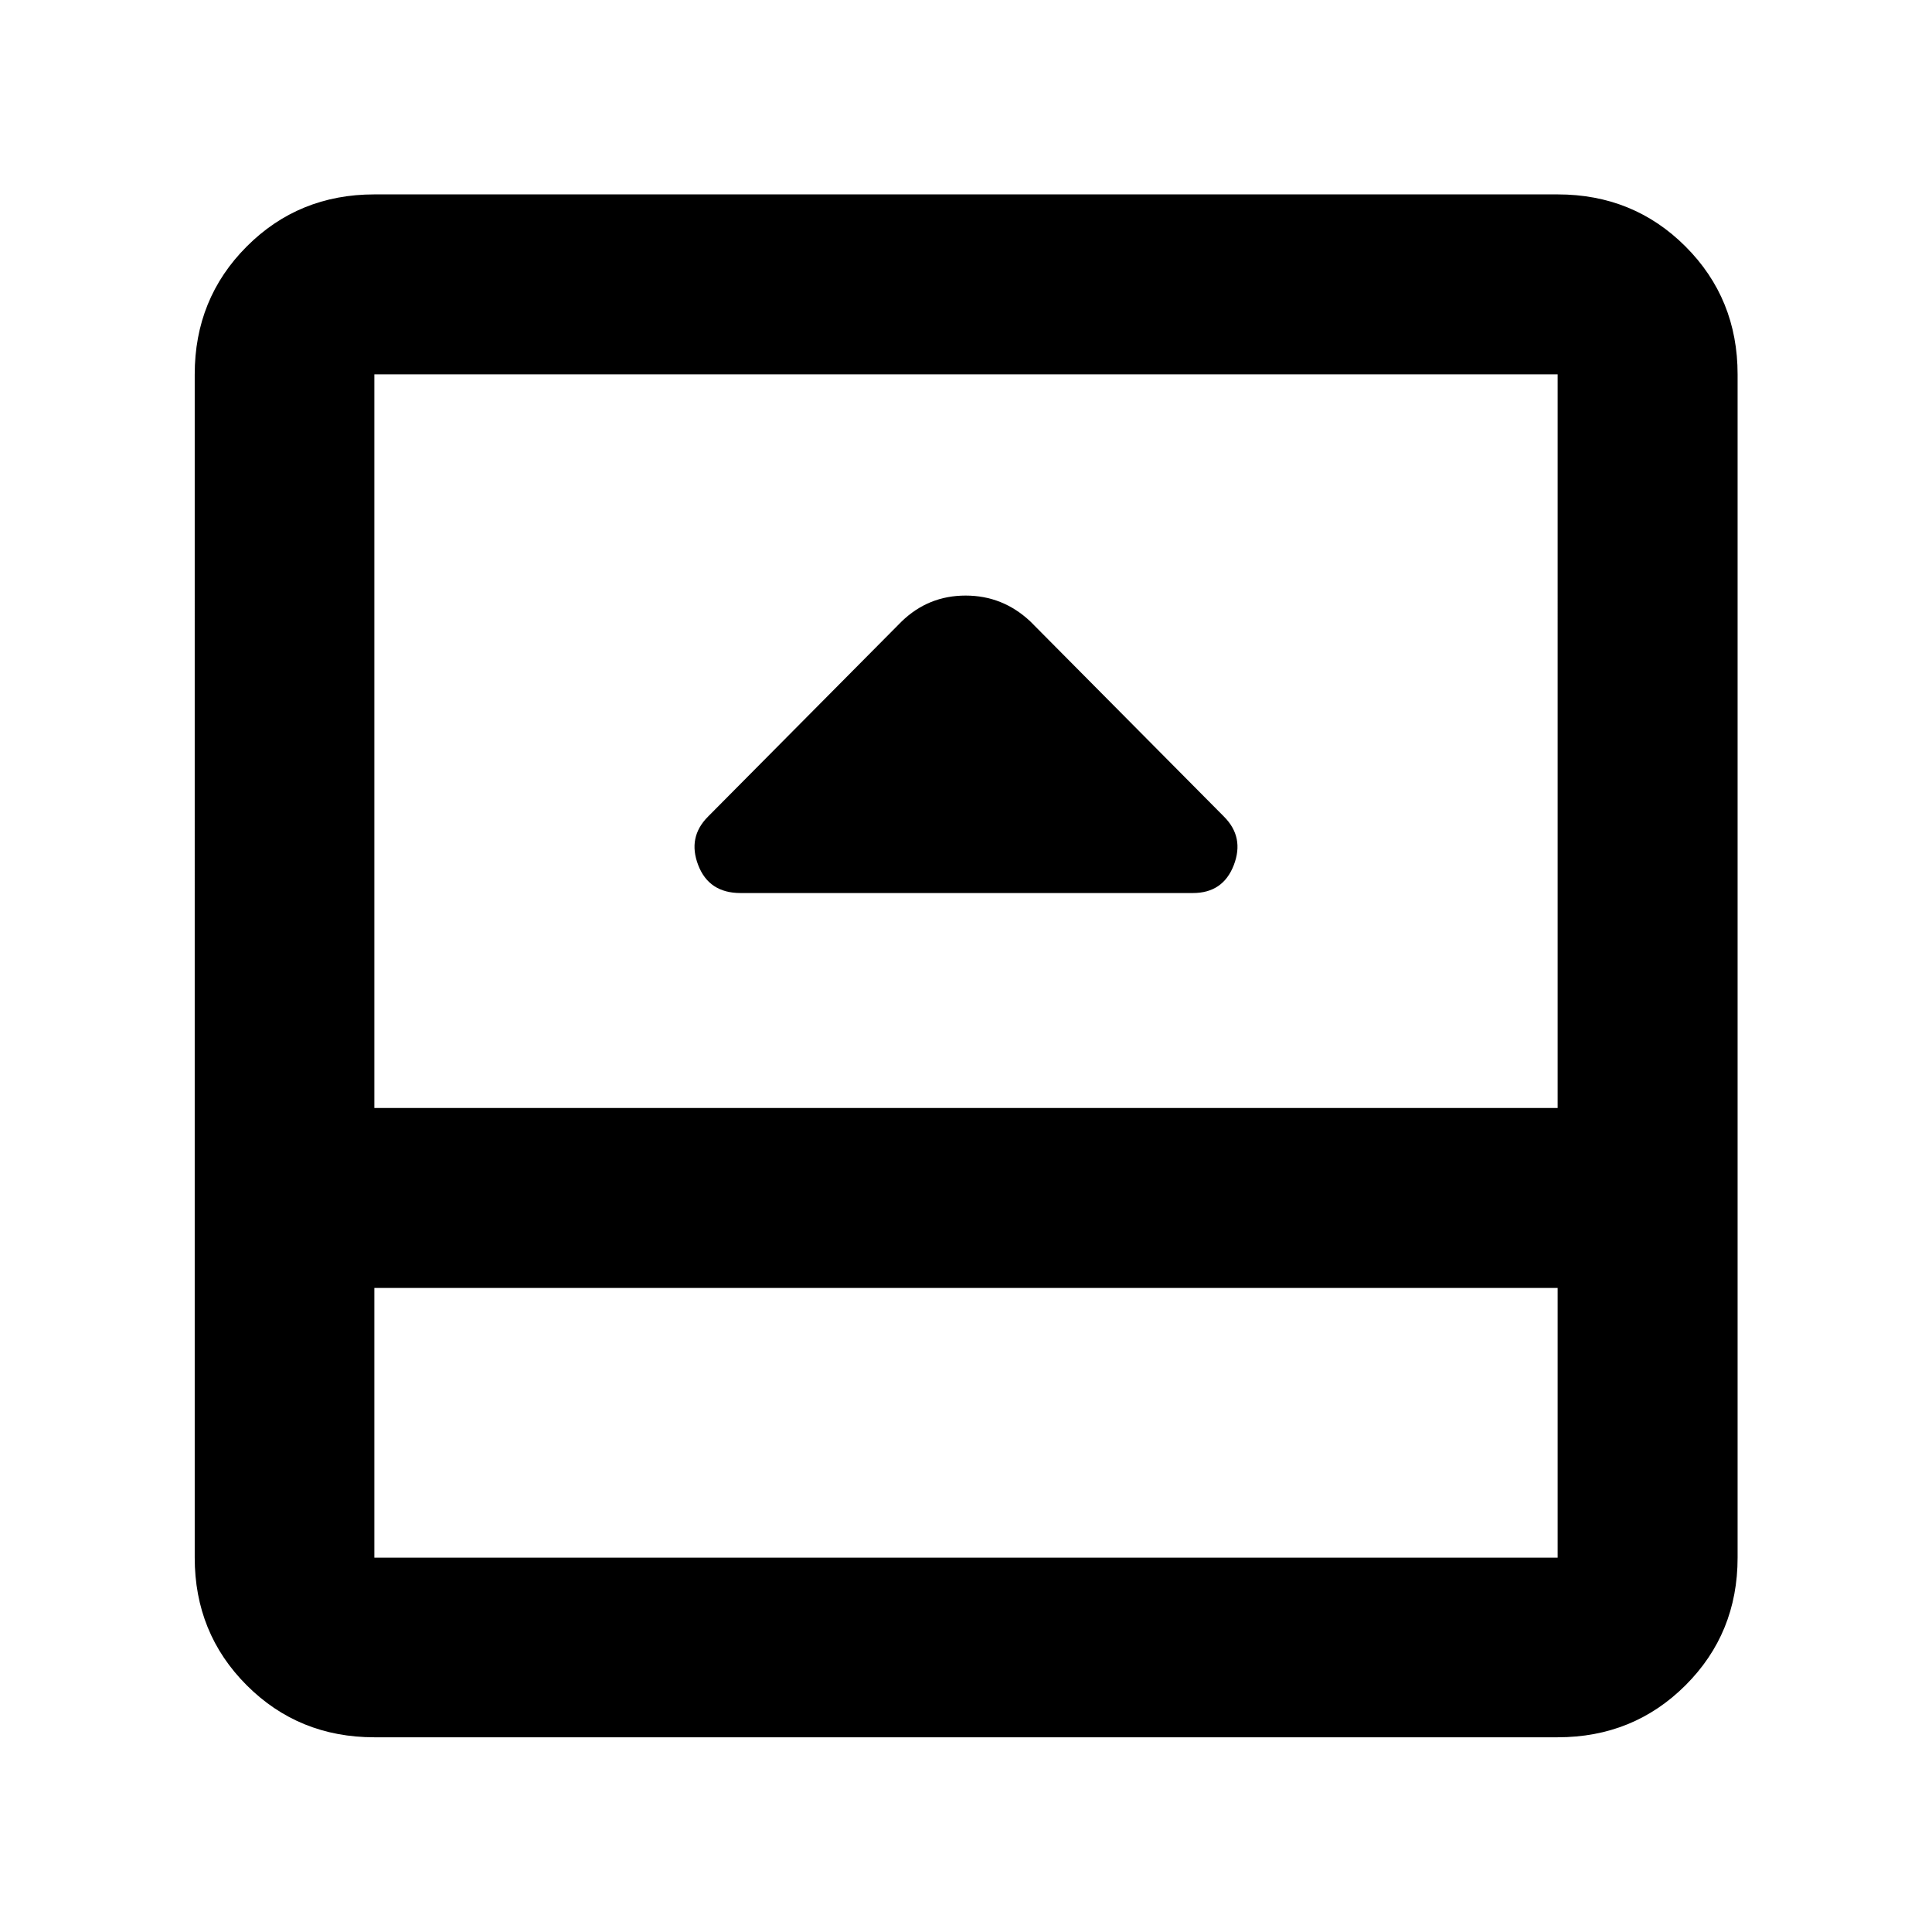 <svg xmlns="http://www.w3.org/2000/svg" height="40" viewBox="0 96 960 960" width="40"><path d="M367.967 539.746h224.772q14.98 0 20.327-13.877 5.346-13.877-4.878-24.101l-96.195-96.956q-13.692-12.877-32.187-12.877-18.494 0-31.799 12.877l-96.195 96.956q-10.224 10.224-4.878 24.101 5.347 13.877 21.033 13.877Zm-181.953 419.5q-37.58 0-63.42-25.84-25.84-25.84-25.84-63.42V282.014q0-37.646 25.84-63.533 25.84-25.886 63.42-25.886h587.972q37.646 0 63.533 25.886 25.886 25.887 25.886 63.533v587.972q0 37.58-25.886 63.42-25.887 25.84-63.533 25.84H186.014Zm0-223.275v134.015h587.972V735.971H186.014Zm0-89.42h587.972V282.014H186.014v364.537Zm0 89.42v134.015-134.015Z"/></svg>